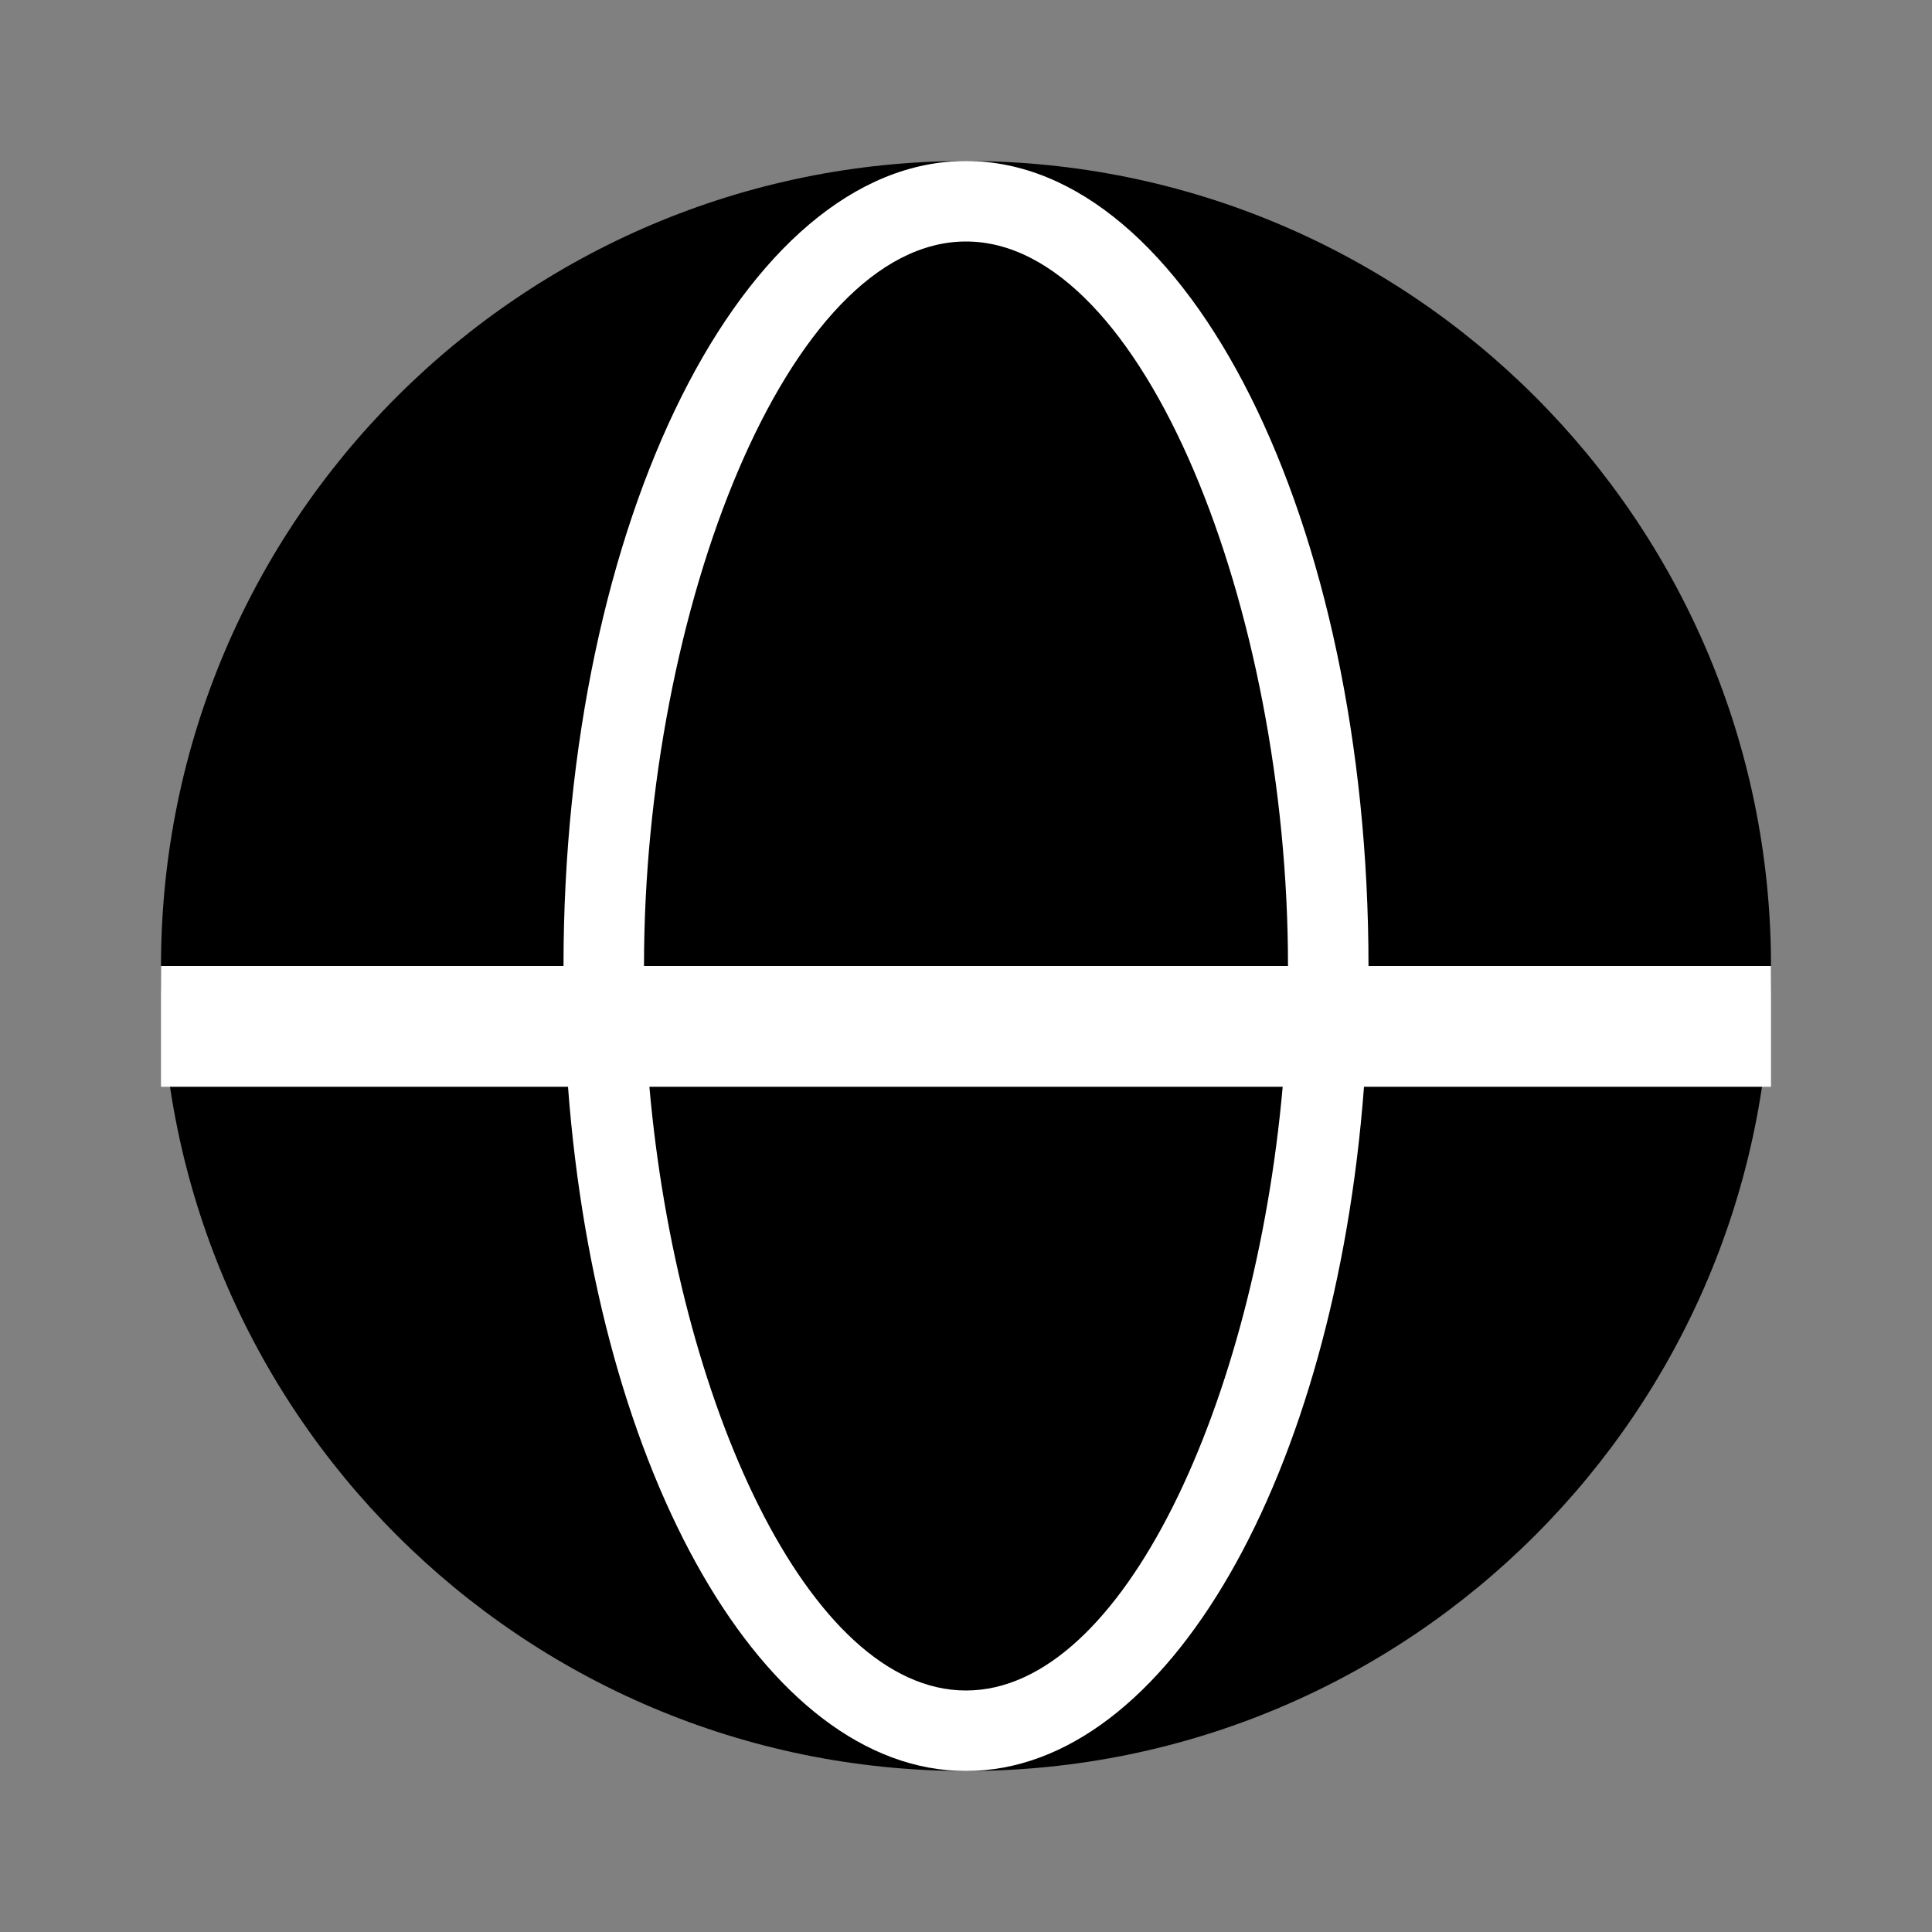 <svg xmlns="http://www.w3.org/2000/svg" width="24" height="24" fill="none" viewBox="0 0 24 24">
  <rect x="0" y="0" width="24" height="24" fill="#808080" stroke="none"/>
  <path fill="#000" d="M22 12c0 5.523-4.477 10-10 10S2 17.523 2 12 6.477 2 12 2s10 4.477 10 10Z"/>
  <path fill="#fff" fill-rule="evenodd" d="M16.944 13.5C16.582 18.311 14.507 22 12 22s-4.582-3.689-4.944-8.5H2V12h5C7 6.477 9.239 2 12 2s5 4.477 5 10h5v1.5h-5.056Zm-1.01 0C15.588 17.397 13.958 21 12 21s-3.59-3.603-3.933-7.5h7.866ZM16 12c0-4.418-1.79-9-4-9s-4 4.582-4 9h8Z" clip-rule="evenodd"/>
</svg>
